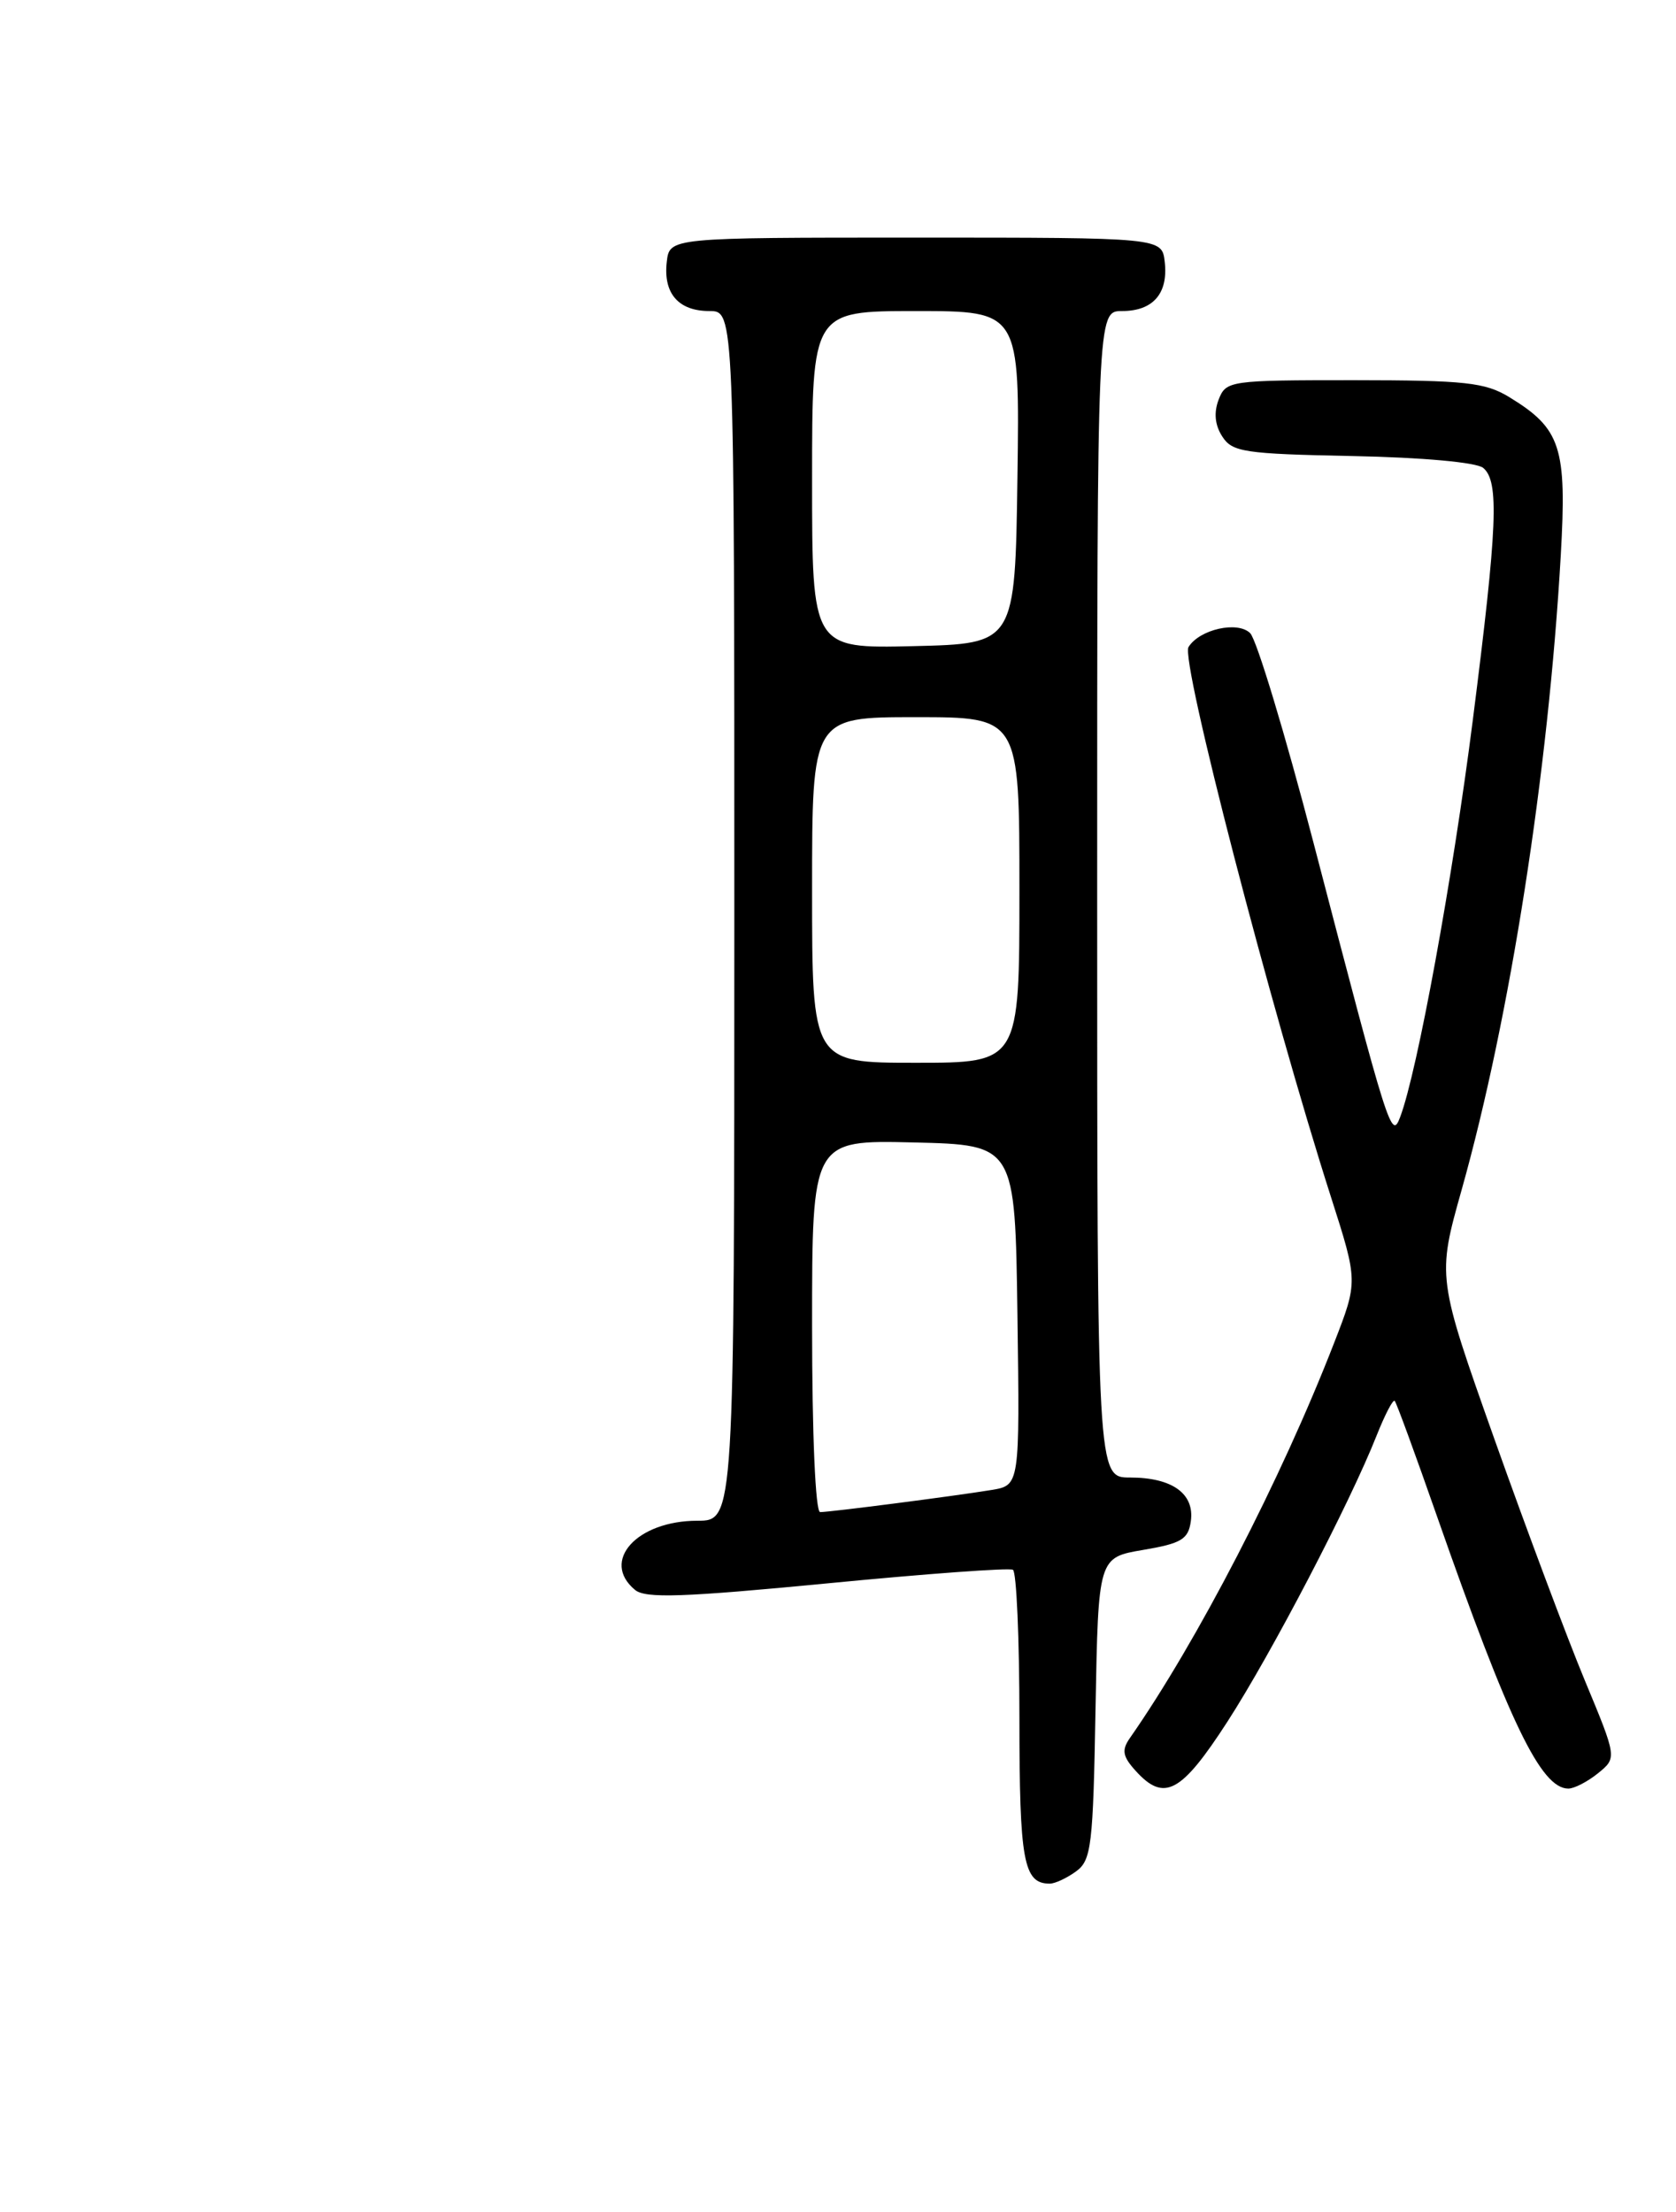 <?xml version="1.0" encoding="UTF-8" standalone="no"?>
<!DOCTYPE svg PUBLIC "-//W3C//DTD SVG 1.1//EN" "http://www.w3.org/Graphics/SVG/1.1/DTD/svg11.dtd" >
<svg xmlns="http://www.w3.org/2000/svg" xmlns:xlink="http://www.w3.org/1999/xlink" version="1.1" viewBox="0 0 194 256">
 <g >
 <path fill="currentColor"
d=" M 124.56 216.58 C 126.33 215.29 126.53 213.63 126.81 197.71 C 127.13 180.26 127.13 180.26 132.31 179.38 C 136.75 178.63 137.55 178.15 137.84 176.06 C 138.29 172.87 135.69 171.00 130.81 171.00 C 127.00 171.00 127.00 171.00 127.00 103.50 C 127.00 36.00 127.00 36.00 129.88 36.00 C 133.47 36.00 135.24 33.96 134.82 30.31 C 134.50 27.50 134.50 27.50 106.00 27.50 C 77.50 27.50 77.50 27.50 77.18 30.31 C 76.76 33.96 78.53 36.00 82.12 36.00 C 85.00 36.00 85.00 36.00 85.00 106.00 C 85.00 176.00 85.00 176.00 80.72 176.00 C 73.71 176.00 69.49 180.68 73.51 184.01 C 74.72 185.01 79.08 184.86 95.76 183.25 C 107.17 182.14 116.84 181.43 117.25 181.68 C 117.66 181.92 118.00 189.65 118.00 198.86 C 118.00 215.41 118.47 218.00 121.51 218.00 C 122.12 218.00 123.49 217.36 124.56 216.58 Z  M 142.08 199.25 C 147.20 191.32 156.26 173.95 159.35 166.13 C 160.31 163.72 161.24 161.92 161.44 162.13 C 161.64 162.33 163.84 168.35 166.34 175.50 C 174.69 199.36 178.37 207.00 181.54 207.00 C 182.22 207.00 183.77 206.20 184.98 205.22 C 187.17 203.44 187.17 203.44 183.44 194.47 C 181.39 189.54 176.70 177.02 173.02 166.66 C 166.34 147.82 166.34 147.82 169.20 137.66 C 174.79 117.76 179.22 89.43 180.66 64.30 C 181.38 51.74 180.68 49.61 174.70 45.96 C 171.91 44.26 169.61 44.01 156.72 44.00 C 142.31 44.00 141.91 44.06 141.06 46.25 C 140.49 47.74 140.62 49.18 141.47 50.50 C 142.62 52.32 144.00 52.53 156.55 52.78 C 164.65 52.94 170.91 53.51 171.68 54.15 C 173.55 55.70 173.34 60.87 170.48 83.34 C 168.15 101.66 164.06 124.03 162.07 129.28 C 161.06 131.95 160.78 131.05 152.05 97.57 C 148.76 84.96 145.46 74.03 144.71 73.28 C 143.27 71.84 138.84 72.83 137.57 74.89 C 136.63 76.41 147.10 116.81 154.08 138.59 C 157.19 148.31 157.19 148.31 154.43 155.41 C 148.29 171.22 138.57 190.01 130.76 201.19 C 129.82 202.55 129.95 203.29 131.45 204.94 C 134.75 208.59 136.72 207.54 142.08 199.25 Z  M 94.00 153.47 C 94.00 131.94 94.00 131.94 105.75 132.22 C 117.50 132.50 117.50 132.50 117.77 152.20 C 118.04 171.90 118.04 171.90 114.77 172.44 C 110.44 173.15 96.10 175.00 94.93 175.00 C 94.39 175.00 94.00 166.04 94.00 153.47 Z  M 94.00 103.00 C 94.00 83.00 94.00 83.00 106.00 83.00 C 118.00 83.00 118.00 83.00 118.00 103.00 C 118.00 123.00 118.00 123.00 106.00 123.00 C 94.00 123.00 94.00 123.00 94.00 103.00 Z  M 94.00 55.53 C 94.00 36.00 94.00 36.00 106.02 36.00 C 118.04 36.00 118.04 36.00 117.77 55.25 C 117.50 74.50 117.50 74.50 105.75 74.78 C 94.00 75.06 94.00 75.06 94.00 55.53 Z "/>
</g>
</svg>